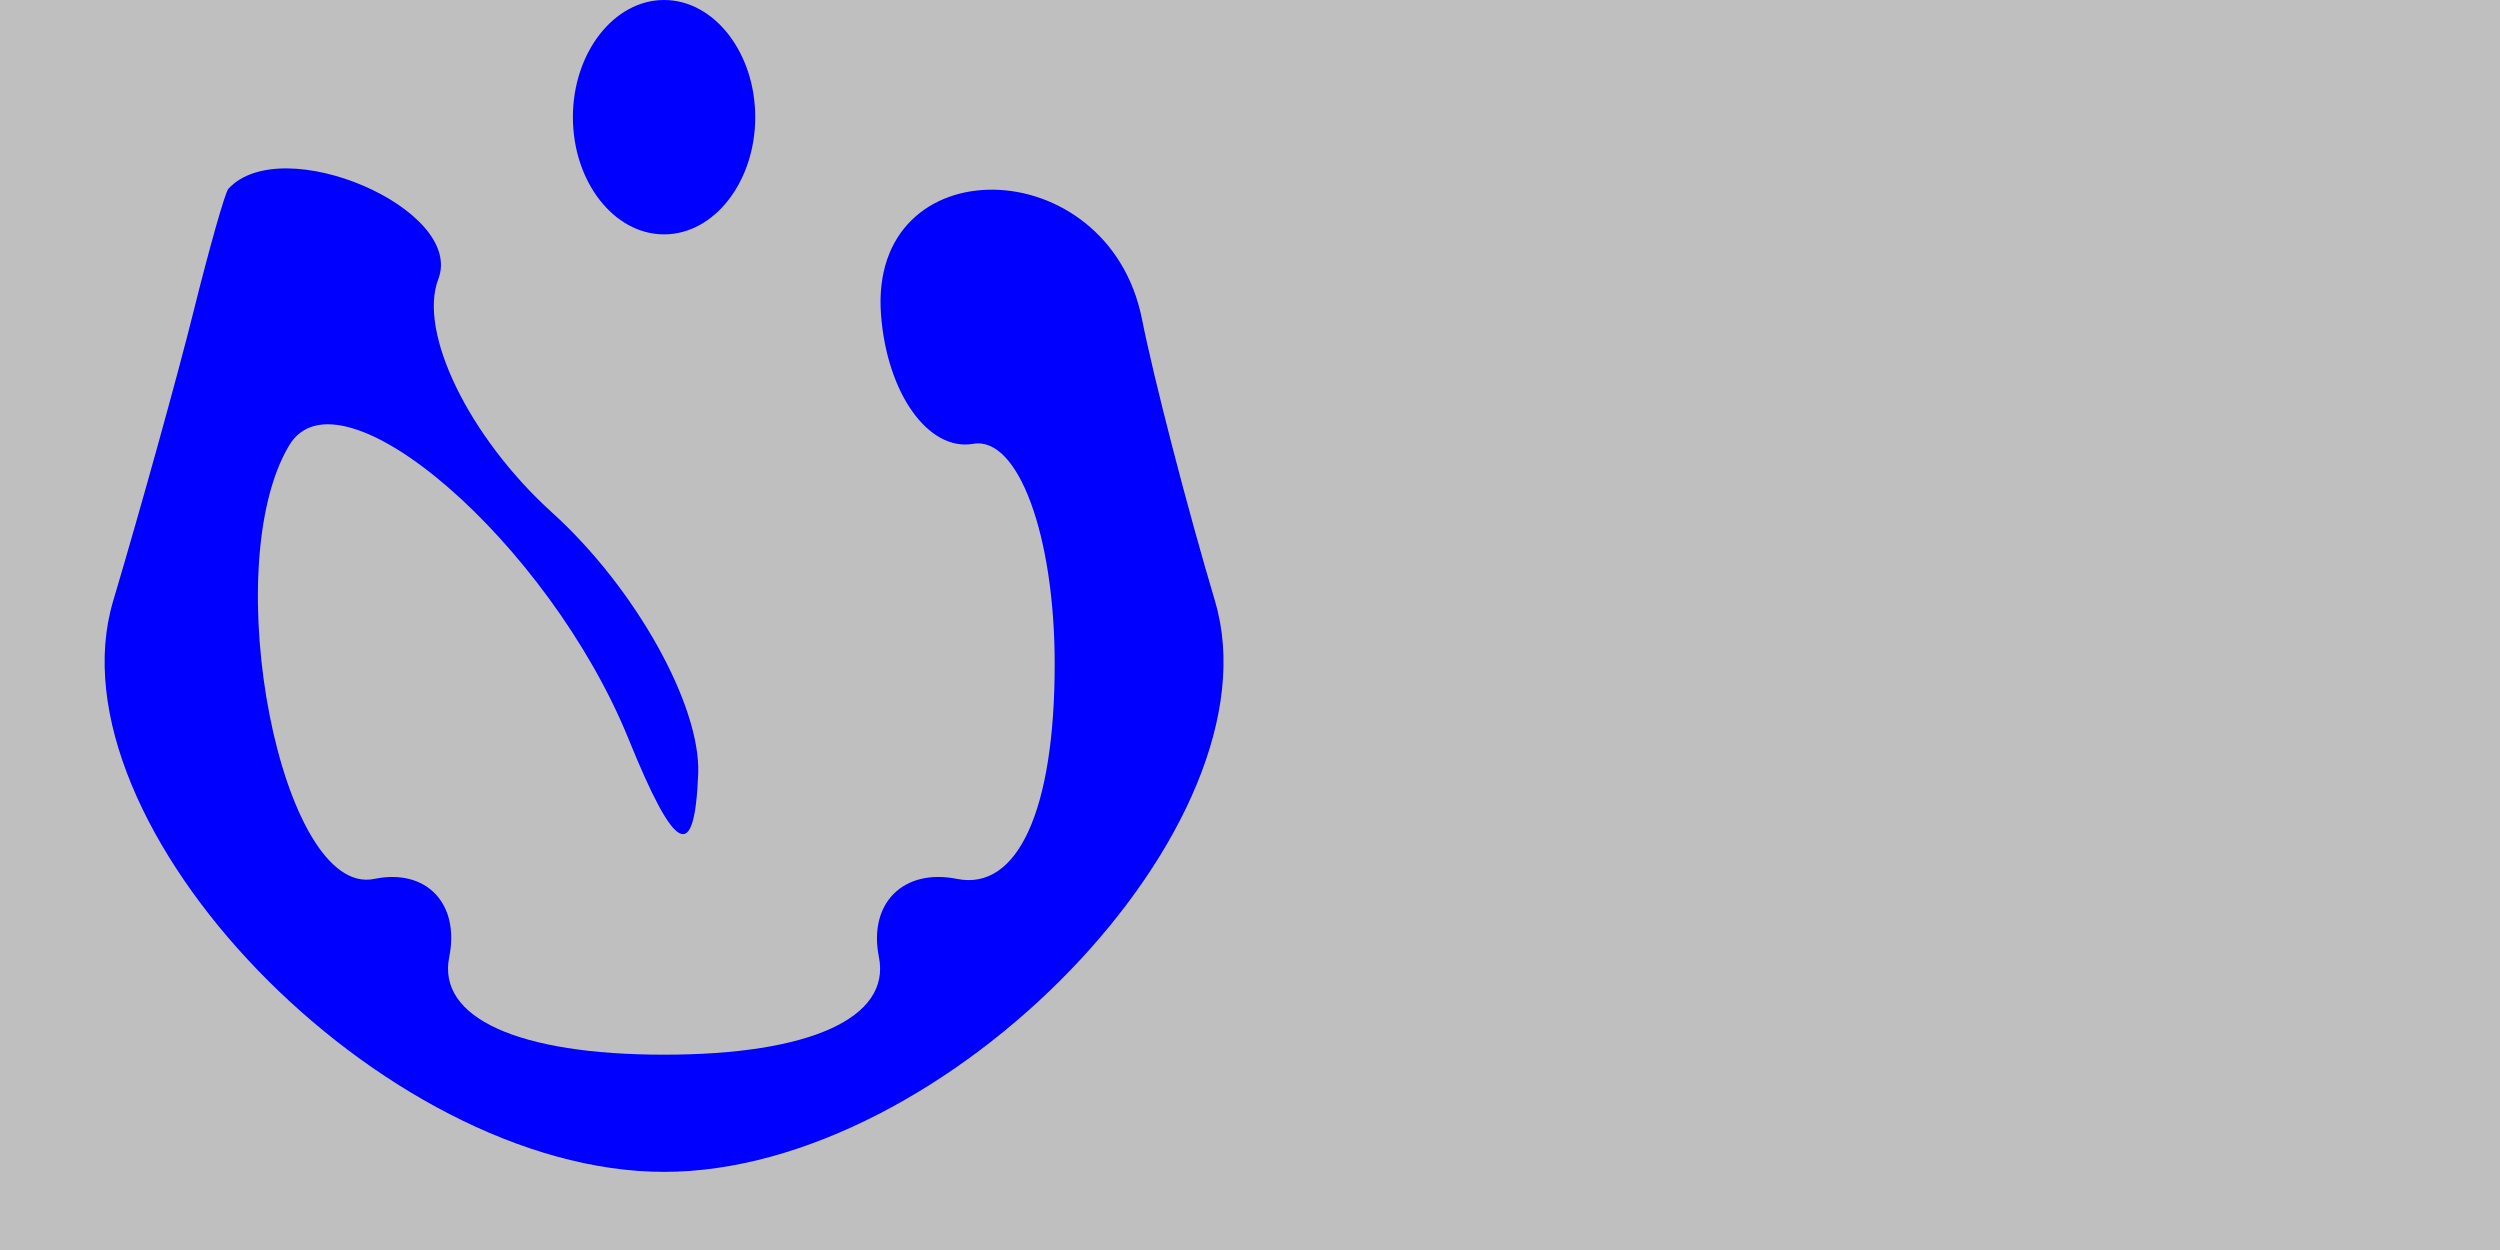 <svg xmlns="http://www.w3.org/2000/svg" width="32" height="16" viewBox="0 0 32 16" version="1.1">
	<rect x="0" y="0" width="100%" height="100%" fill="#bfbfbf" />
	<path d="M 7.333 1.500 C 7.333 2.325, 7.858 3, 8.500 3 C 9.142 3, 9.667 2.325, 9.667 1.500 C 9.667 0.675, 9.142 0, 8.500 0 C 7.858 0, 7.333 0.675, 7.333 1.500 M 2.923 2.417 C 2.881 2.462, 2.679 3.175, 2.474 4 C 2.268 4.825, 1.807 6.487, 1.448 7.694 C 0.598 10.555, 4.888 15, 8.500 15 C 12.112 15, 16.402 10.555, 15.552 7.694 C 15.193 6.487, 14.772 4.862, 14.617 4.083 C 14.183 1.910, 11.114 1.861, 11.277 4.029 C 11.353 5.037, 11.884 5.780, 12.458 5.681 C 13.031 5.581, 13.500 6.850, 13.500 8.500 C 13.500 10.367, 13.028 11.406, 12.250 11.250 C 11.562 11.112, 11.112 11.562, 11.250 12.250 C 11.406 13.028, 10.367 13.500, 8.500 13.500 C 6.633 13.500, 5.594 13.028, 5.750 12.250 C 5.888 11.563, 5.456 11.113, 4.791 11.250 C 3.601 11.496, 2.770 7.262, 3.701 5.701 C 4.344 4.624, 7.028 6.948, 8.048 9.465 C 8.643 10.931, 8.891 11.054, 8.937 9.905 C 8.971 9.028, 8.130 7.523, 7.067 6.561 C 6.005 5.599, 5.349 4.254, 5.610 3.573 C 5.954 2.677, 3.610 1.668, 2.923 2.417" stroke="none" fill="blue" fill-rule="evenodd"/>
</svg>